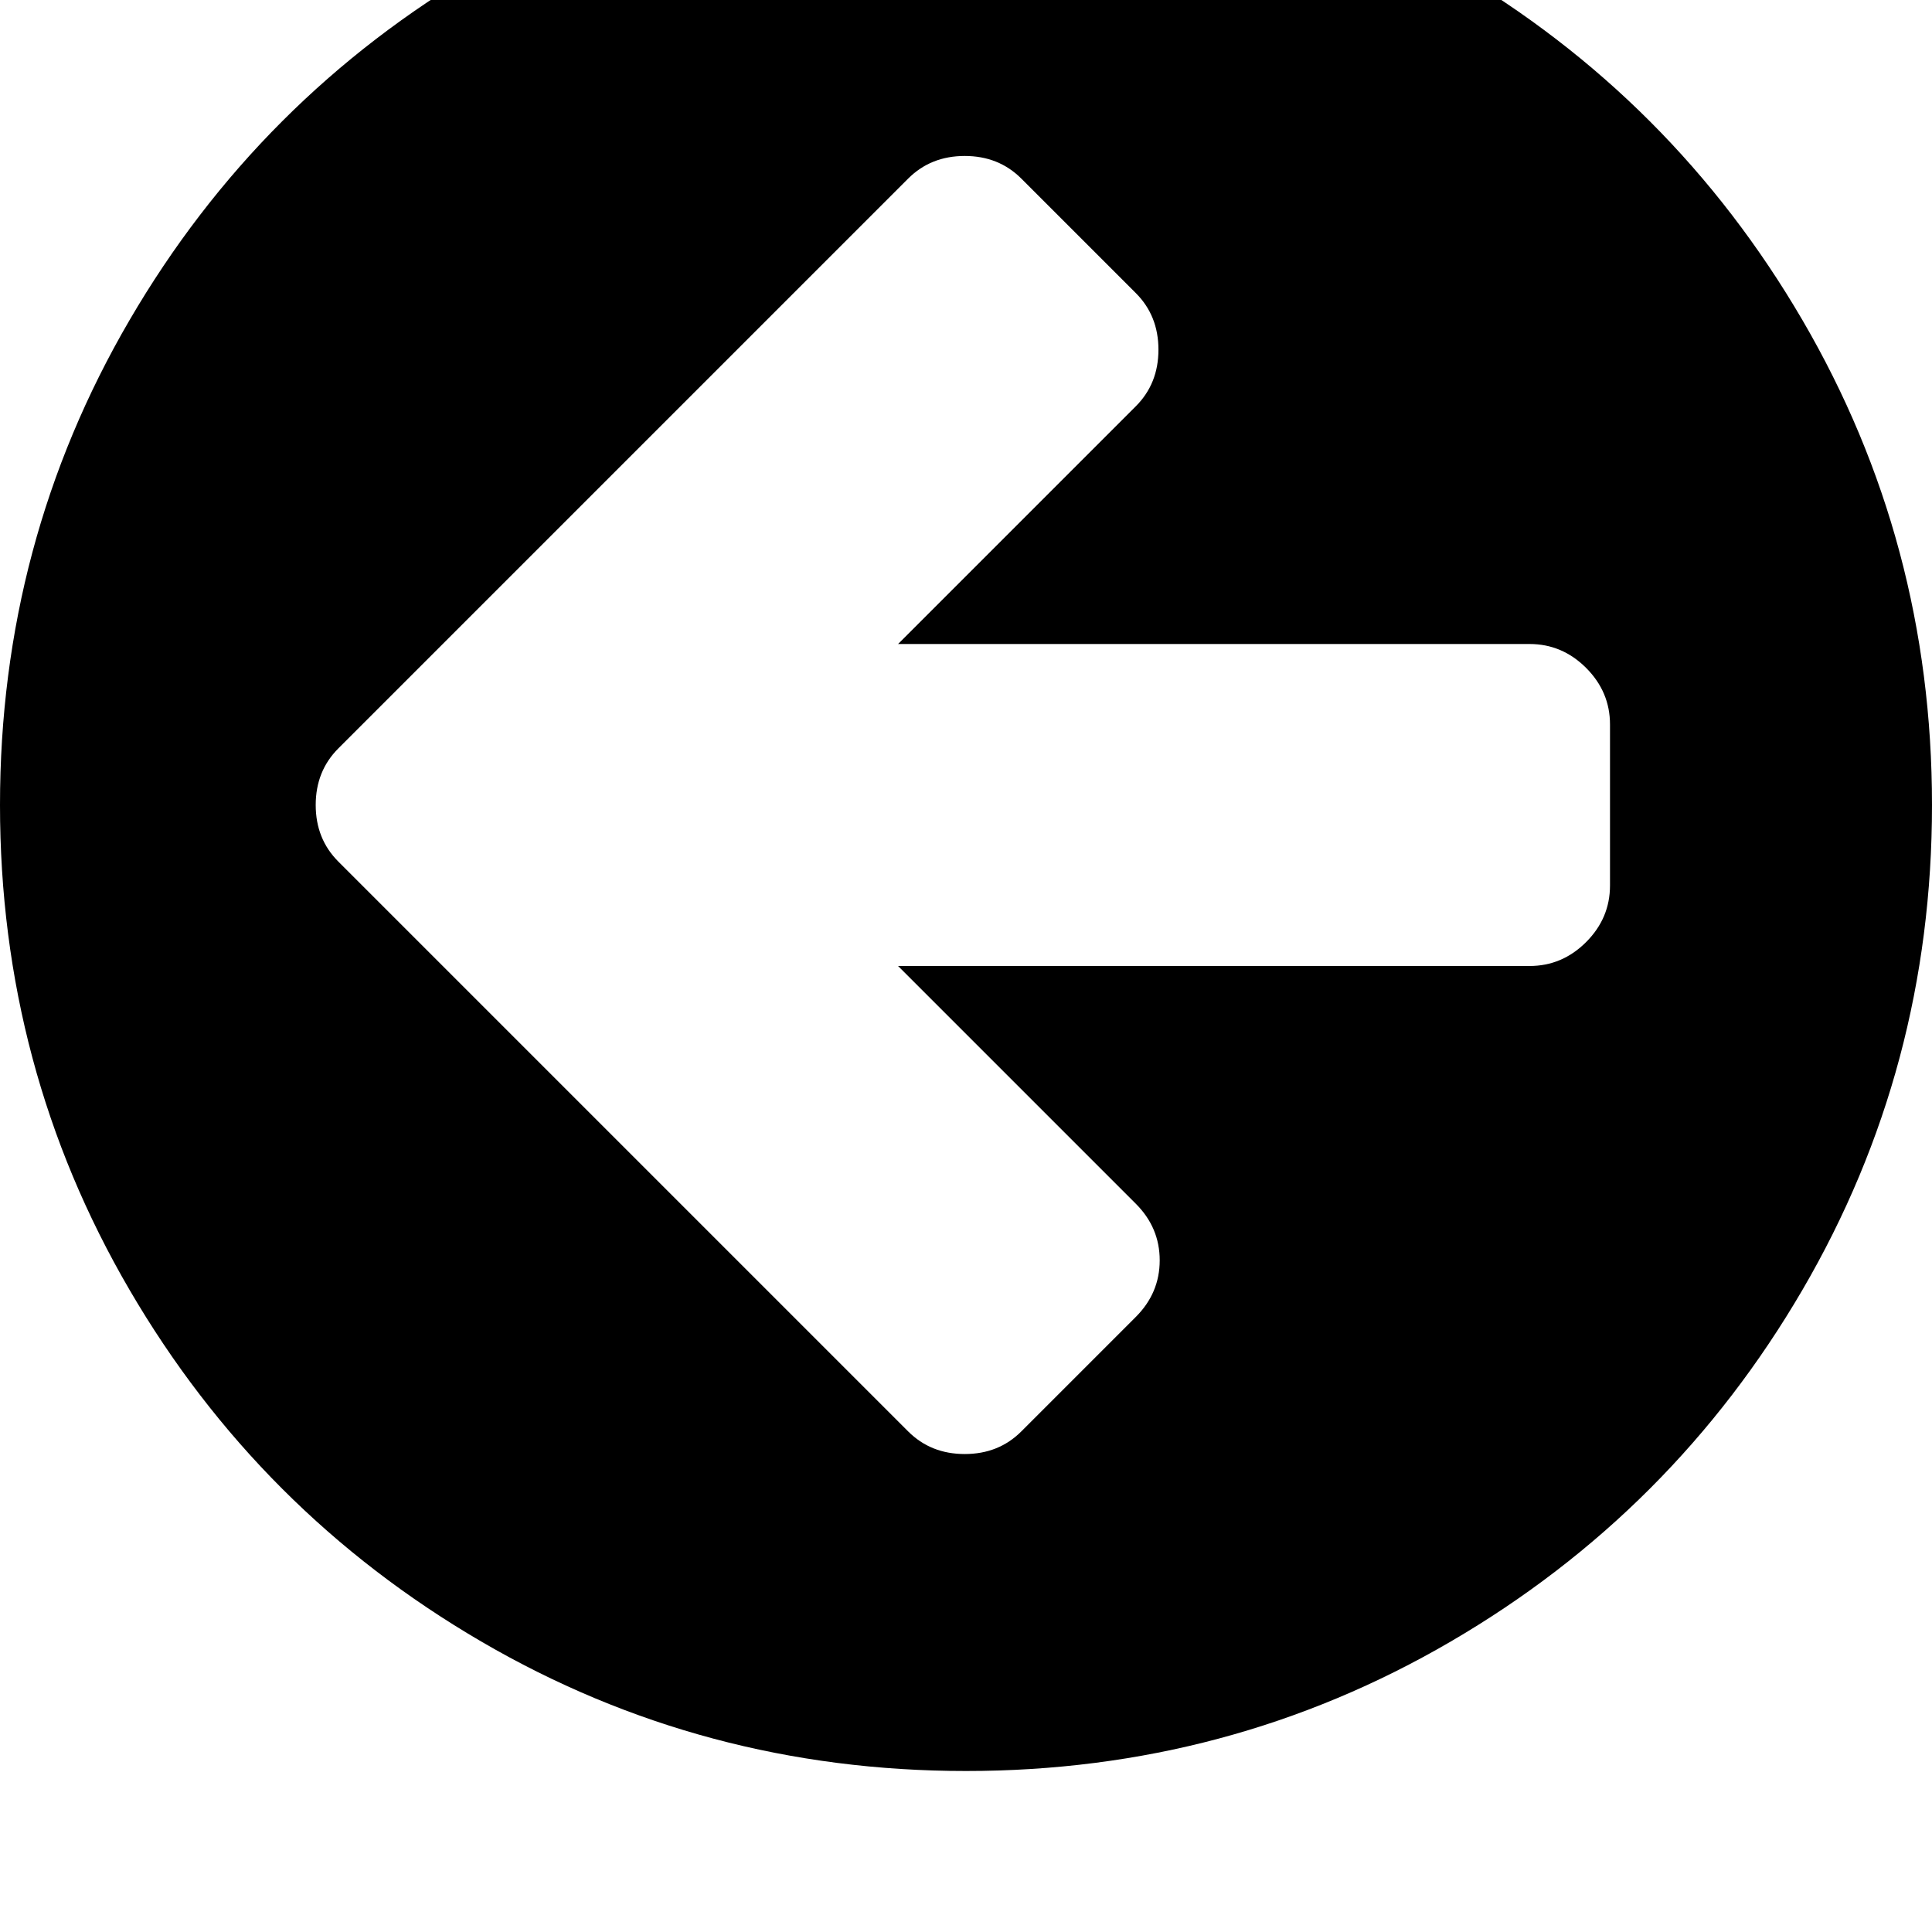 <svg width="64" height="64" viewBox="0 0 1536 1536" xmlns="http://www.w3.org/2000/svg"><path d="M1280 576v128q0 26-19 45t-45 19H714l189 189q19 19 19 45t-19 45l-91 91q-18 18-45 18t-45-18L360 776l-91-91q-18-18-18-45t18-45l91-91 362-362q18-18 45-18t45 18l91 91q18 18 18 45t-18 45L714 512h502q26 0 45 19t19 45zm256 64q0-209-103-385.5T1153.5-25 768-128 382.5-25 103 254.5 0 640t103 385.5T382.5 1305 768 1408t385.5-103 279.5-279.5T1536 640z"/></svg>